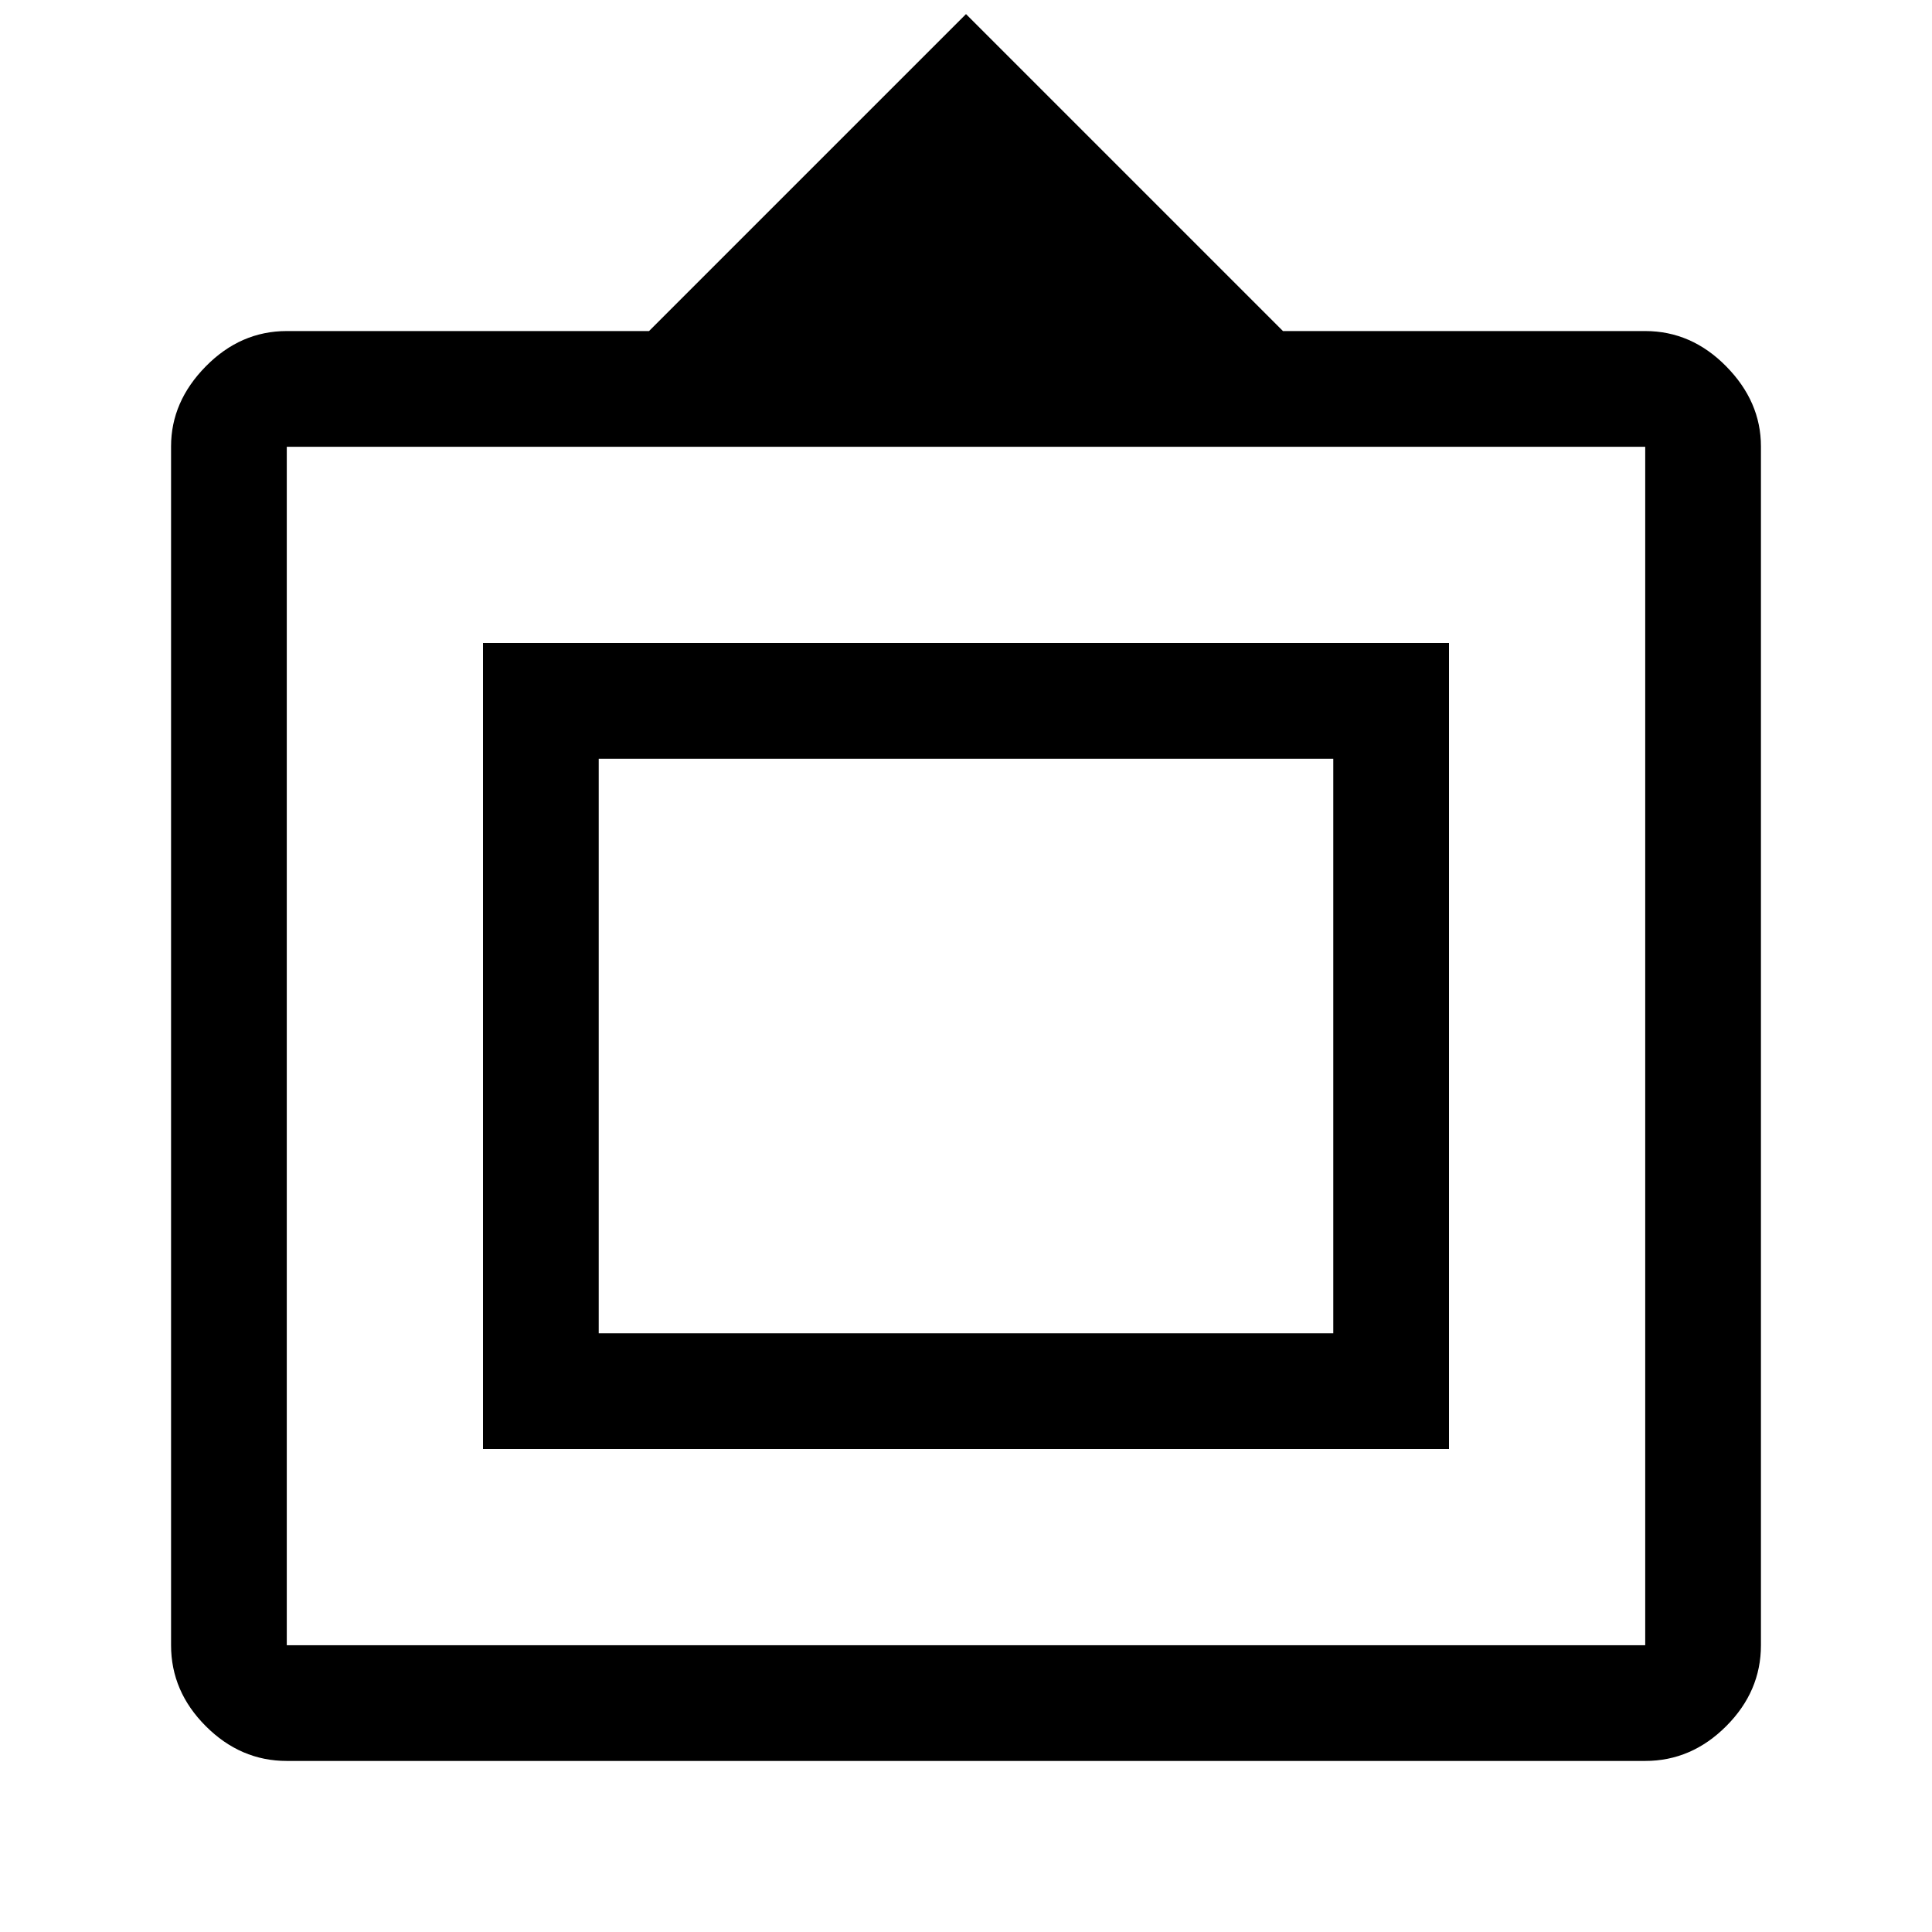 <svg xmlns="http://www.w3.org/2000/svg" height="48" viewBox="0 -960 960 960" width="48"><path d="M142.5-85q-22.97 0-40.23-17.27Q85-119.53 85-142.5v-595.69q0-22.25 17.27-39.78 17.26-17.53 40.23-17.53h180L480-953l157.5 157.5h180q22.97 0 40.23 17.53Q875-760.44 875-738.19v595.69q0 22.97-17.27 40.23Q840.47-85 817.5-85h-675Zm0-57.5h675V-738h-675v595.5ZM240-240v-400.5h480V-240H240Zm57.5-57.5h365V-583h-365v285.5ZM480-439Z"/></svg>